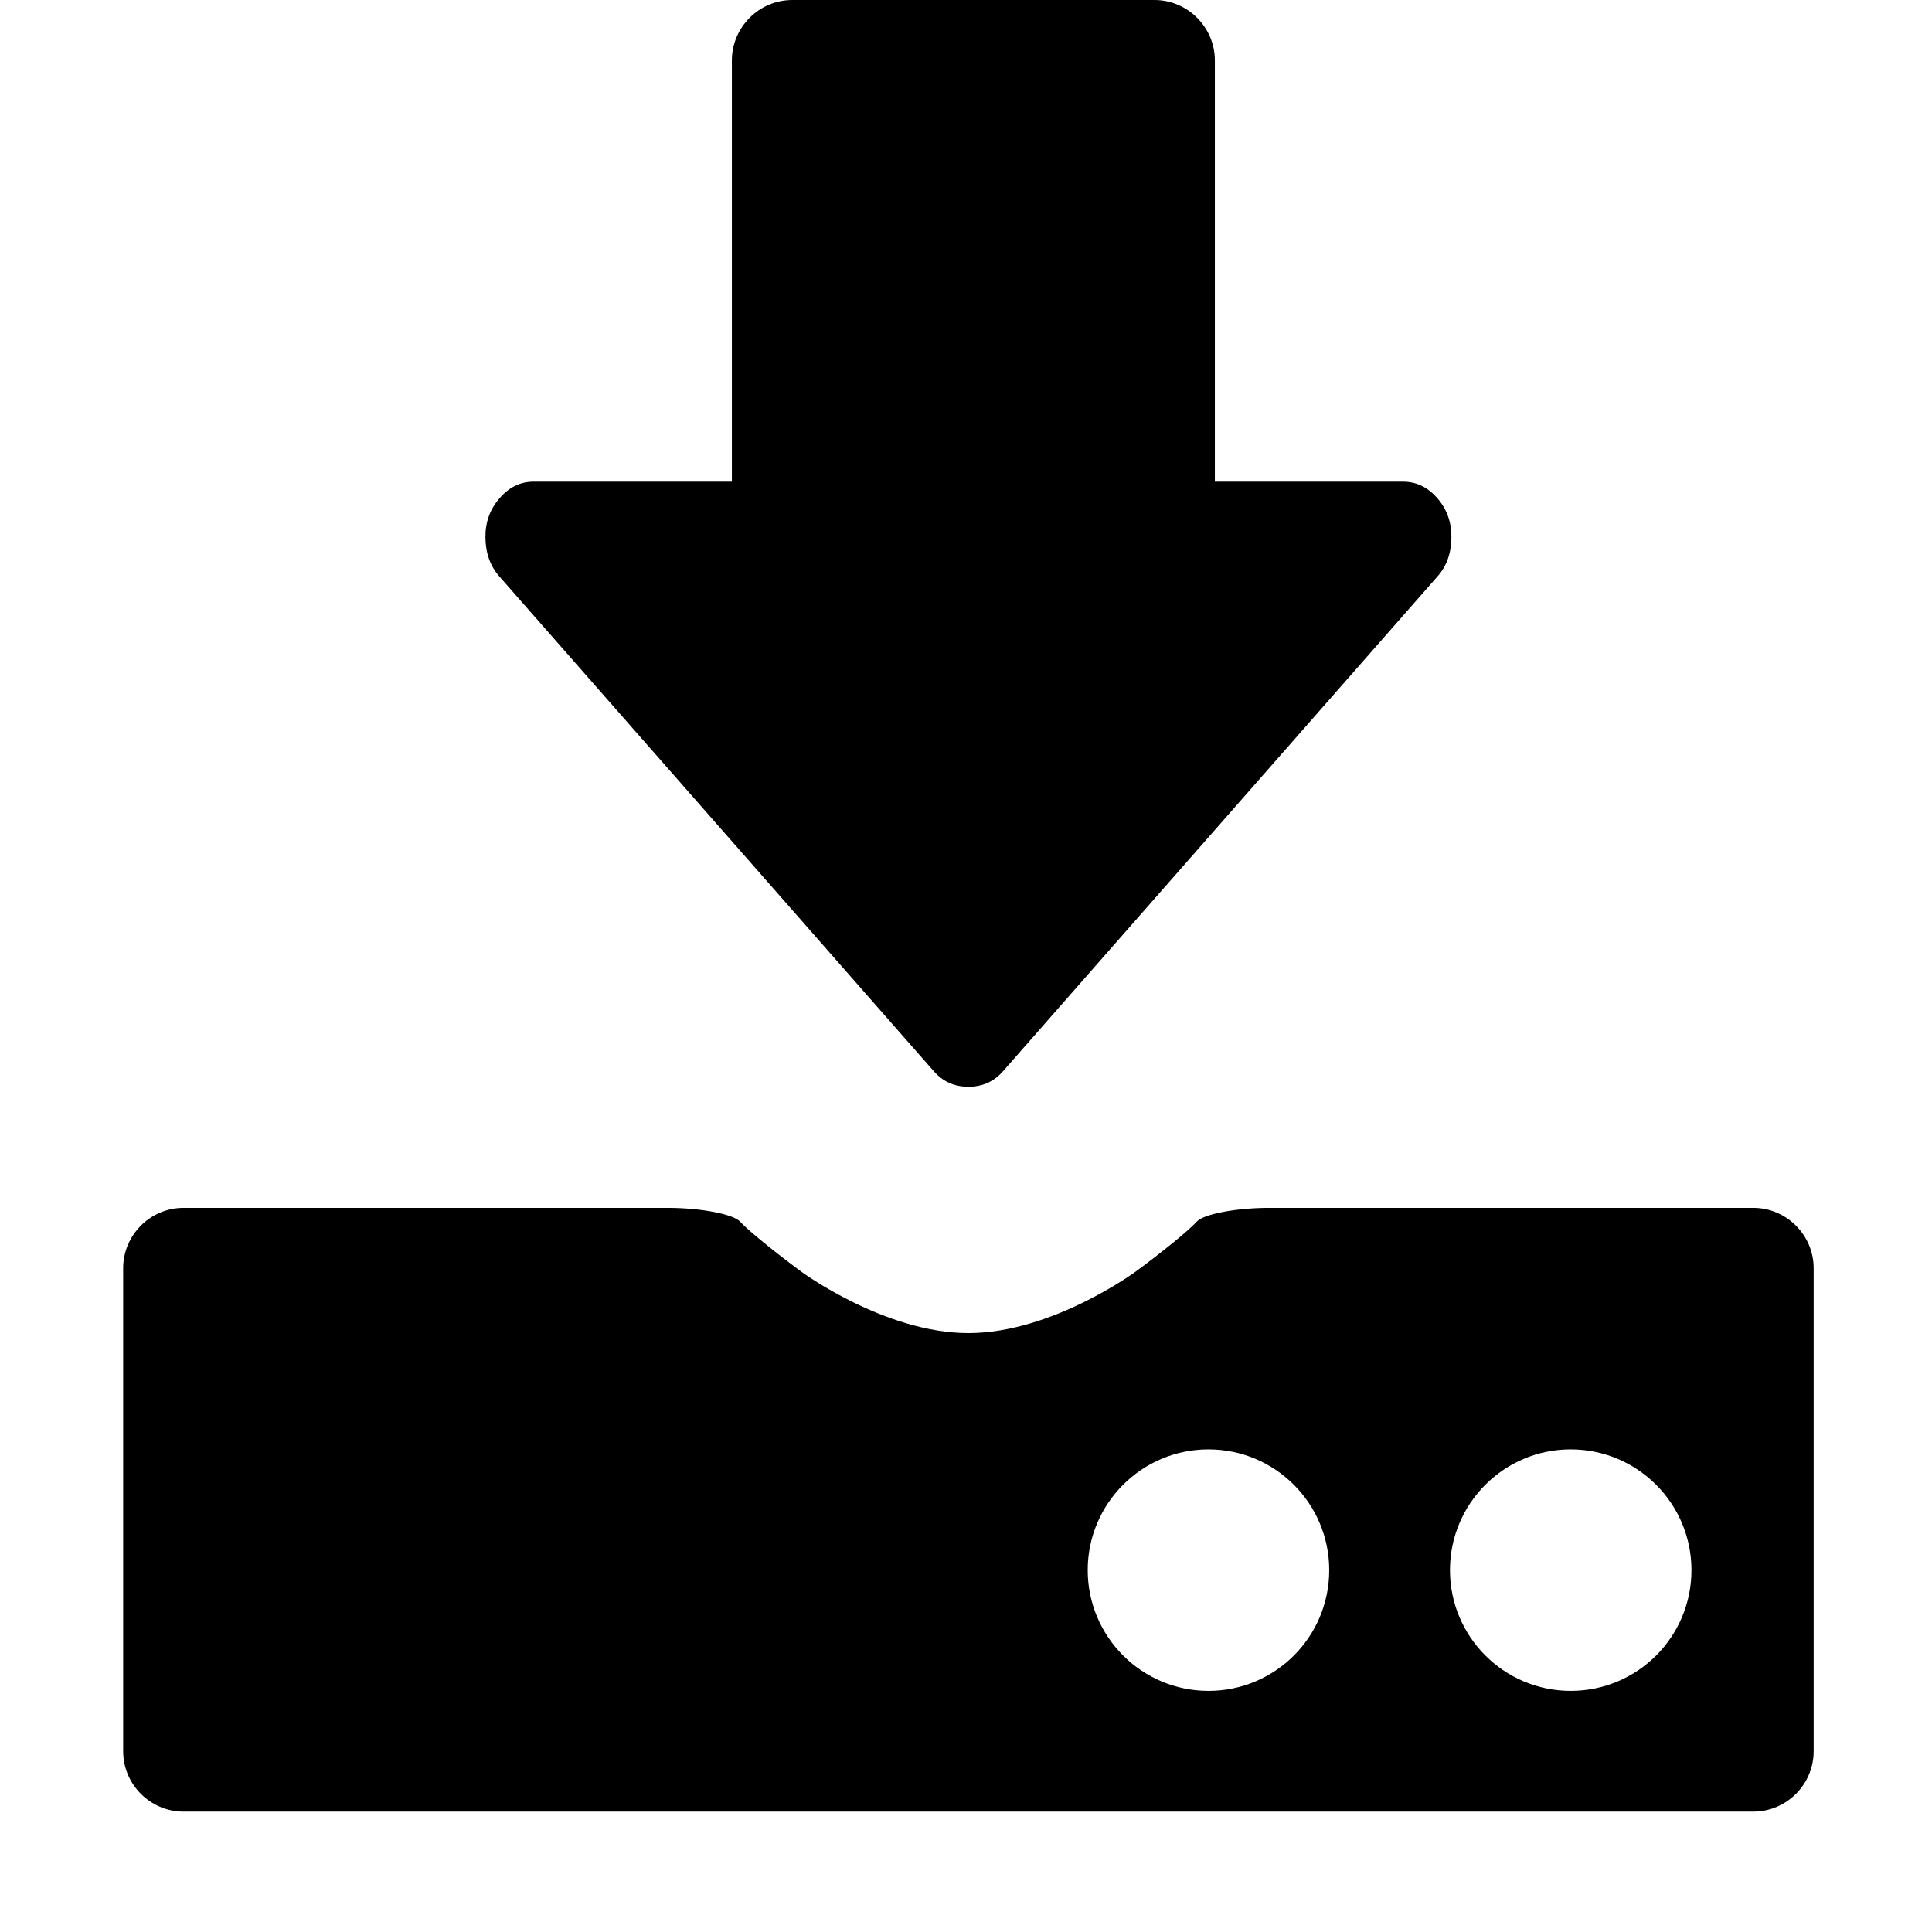 <?xml version="1.0" encoding="utf-8"?>
<!-- Generator: Adobe Illustrator 17.0.2, SVG Export Plug-In . SVG Version: 6.00 Build 0)  -->
<!DOCTYPE svg PUBLIC "-//W3C//DTD SVG 1.1//EN" "http://www.w3.org/Graphics/SVG/1.1/DTD/svg11.dtd">
<svg version="1.1" id="Layer_1" xmlns="http://www.w3.org/2000/svg" xmlns:xlink="http://www.w3.org/1999/xlink" x="0px" y="0px"
	 width="16px" height="16px" viewBox="0 0 16 16" enable-background="new 0 0 16 16" xml:space="preserve">
<g>
	<path d="M10.511,10.003c-0.275,0-0.546,0.052-0.601,0.115s-0.282,0.249-0.504,0.412c0,0-0.691,0.51-1.386,0.51
		s-1.386-0.51-1.386-0.51c-0.221-0.163-0.448-0.349-0.504-0.412c-0.056-0.063-0.326-0.115-0.601-0.115H1.52
		c-0.275,0-0.5,0.225-0.5,0.5v4c0,0.275,0.225,0.5,0.5,0.5h13c0.275,0,0.5-0.225,0.5-0.5v-4c0-0.275-0.225-0.5-0.5-0.5H10.511z
		 M10.008,14.003c-0.552,0-1-0.448-1-1c0-0.552,0.448-1,1-1c0.552,0,1,0.448,1,1C11.008,13.556,10.561,14.003,10.008,14.003z
		 M13.008,14.003c-0.552,0-1-0.448-1-1c0-0.552,0.448-1,1-1c0.552,0,1,0.448,1,1C14.008,13.556,13.561,14.003,13.008,14.003z"/>
</g>
<path d="M11.902,4.124c-0.079-0.09-0.173-0.135-0.282-0.135h-1.559V0.501C10.061,0.226,9.836,0,9.561,0h-3
	c-0.275,0-0.5,0.226-0.5,0.501v3.488H4.42c-0.001,0-0.002,0-0.002,0c-0.108,0-0.201,0.045-0.279,0.135
	C4.059,4.214,4.02,4.321,4.02,4.444c0,0.132,0.038,0.241,0.113,0.327l3.6,4.1C7.808,8.957,7.904,9,8.02,9
	c0.116,0,0.212-0.043,0.287-0.129l3.6-4.1c0.075-0.085,0.113-0.194,0.113-0.327C12.02,4.321,11.981,4.214,11.902,4.124z"/>
</svg>
